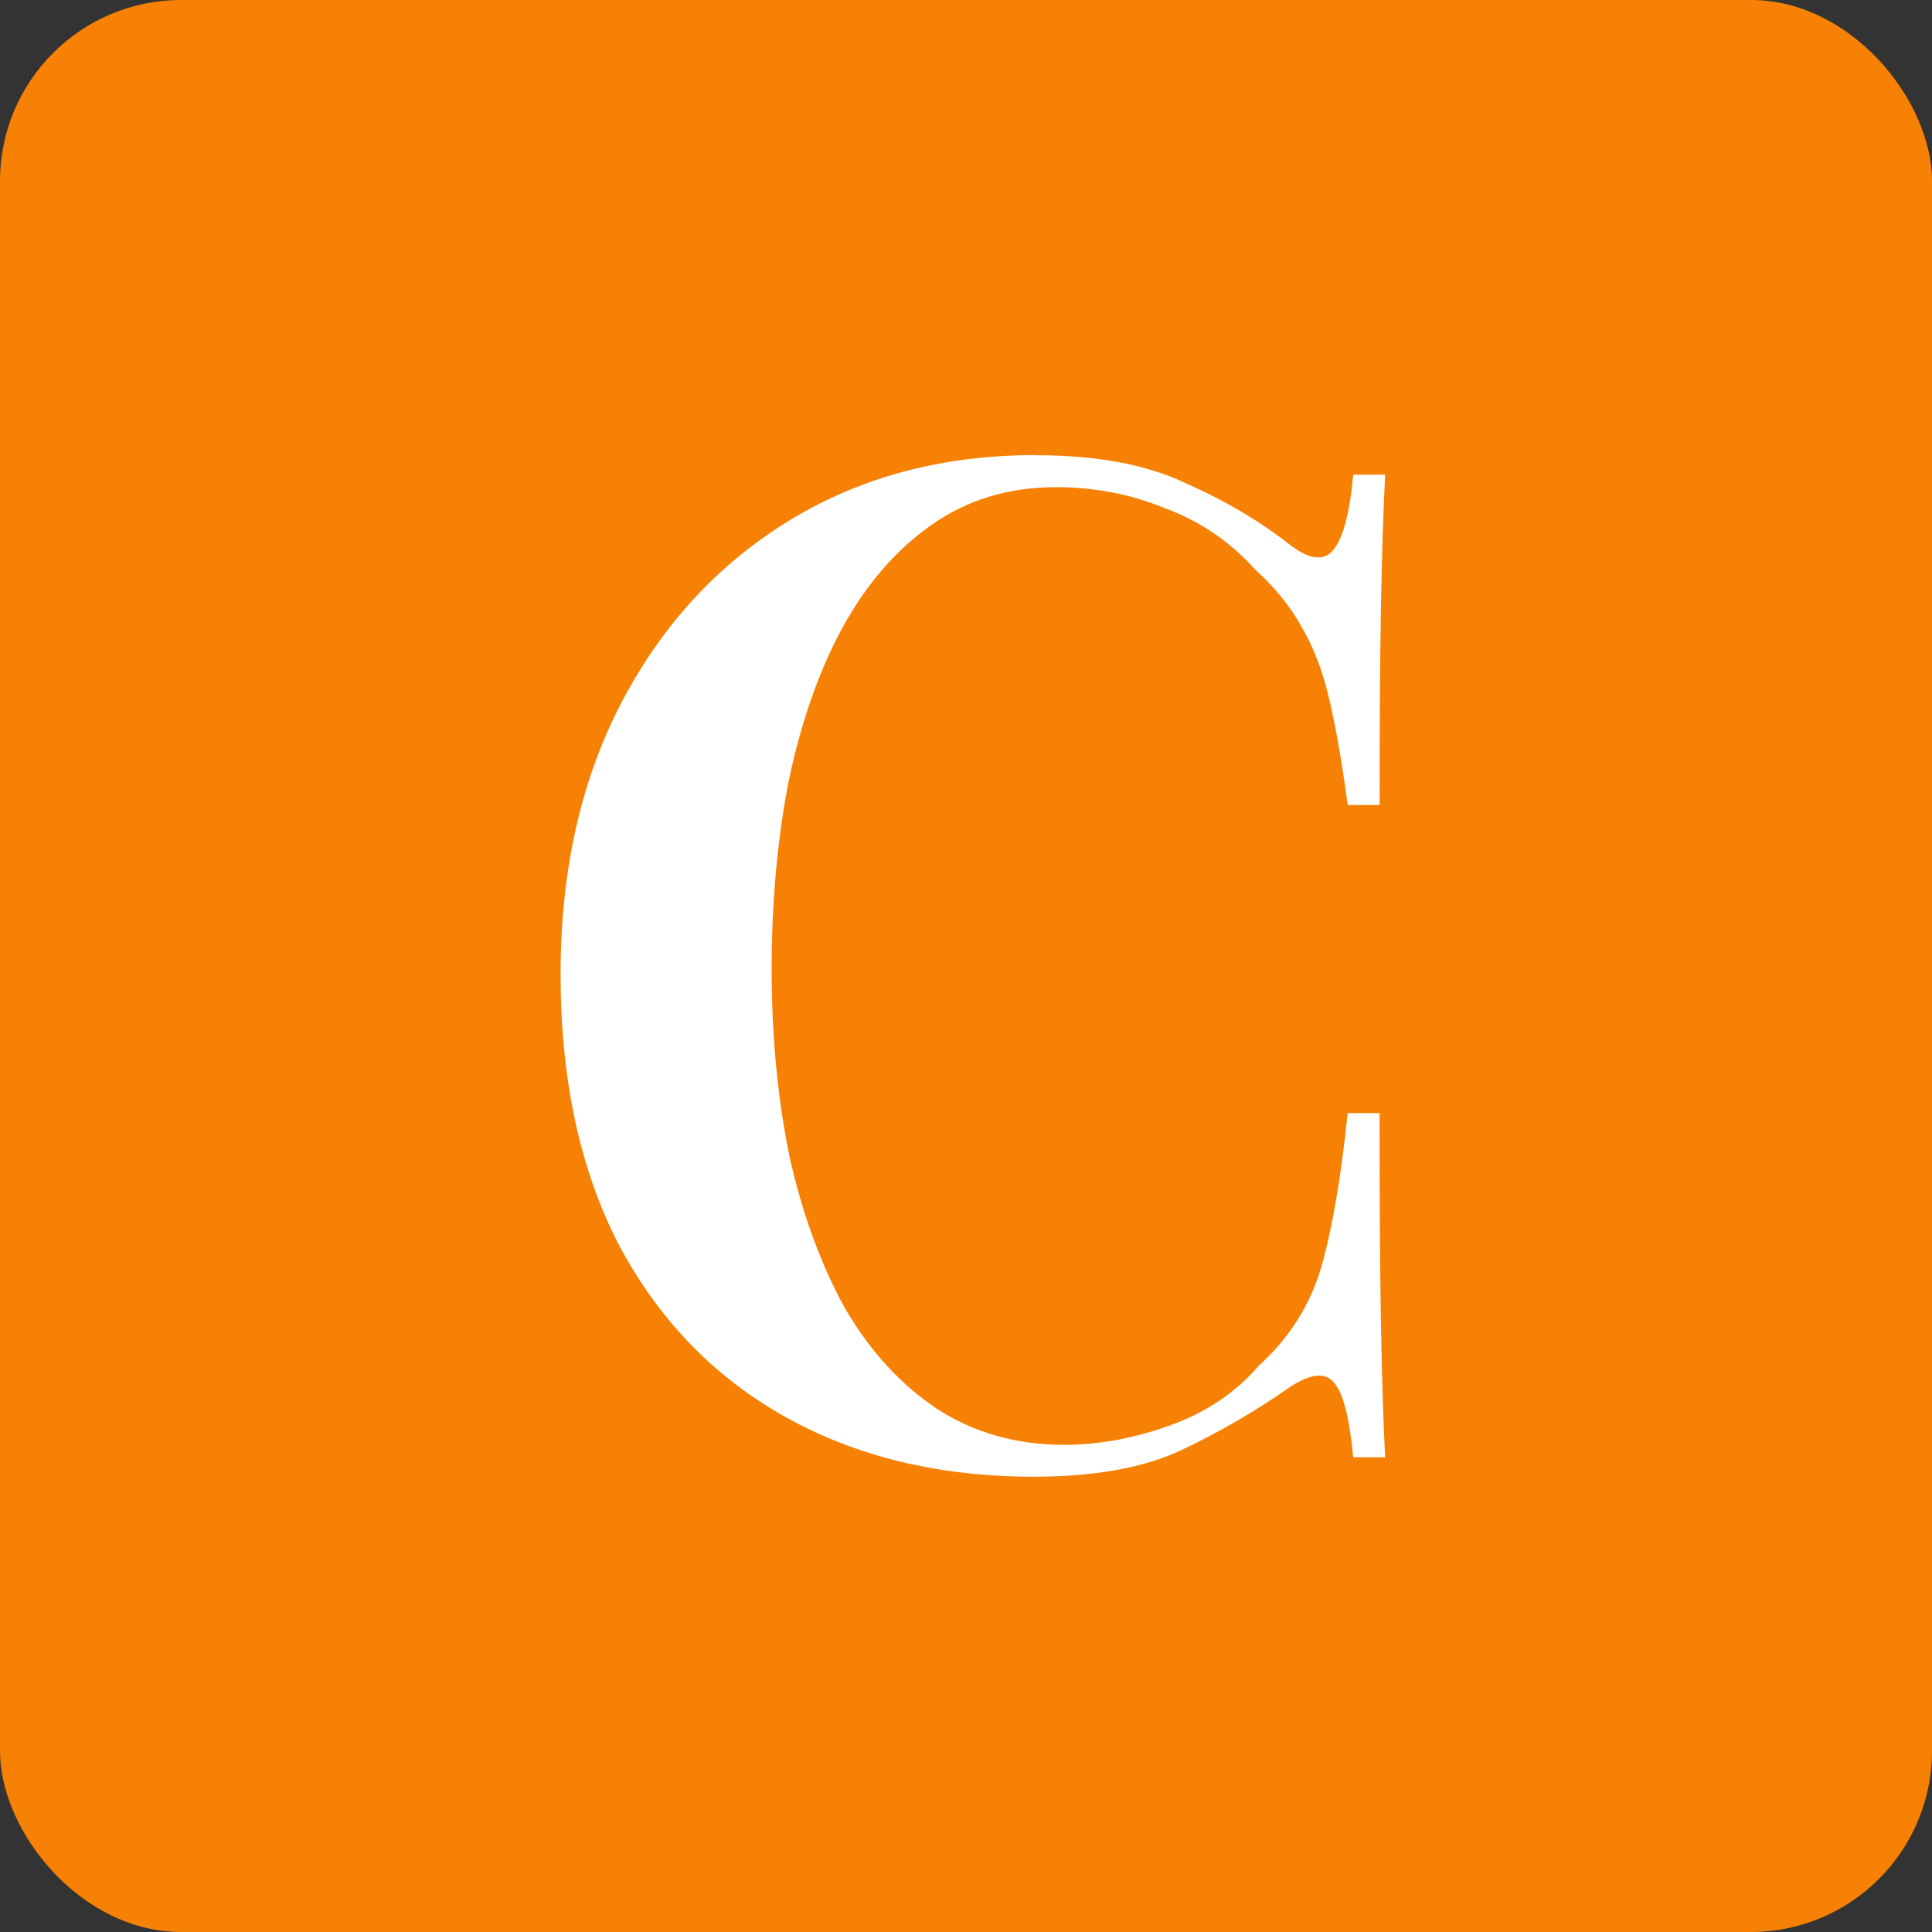 <?xml version="1.0" encoding="UTF-8" standalone="no"?>
<svg
   width="32px"
   height="32px"
   viewBox="0 0 32 32"
   version="1.1"
   id="svg1"
   sodipodi:docname="favicon-32x32.svg"
   inkscape:version="1.3.2 (091e20e, 2023-11-25, custom)"
   xmlns:inkscape="http://www.inkscape.org/namespaces/inkscape"
   xmlns:sodipodi="http://sodipodi.sourceforge.net/DTD/sodipodi-0.dtd"
   xmlns="http://www.w3.org/2000/svg"
   xmlns:svg="http://www.w3.org/2000/svg">
  <rect x="0" y="0" width="32" height="32" fill="#333333" stroke="none"/>
  <defs
     id="defs1" />
  <sodipodi:namedview
     id="namedview1"
     pagecolor="#ffffff"
     bordercolor="#000000"
     borderopacity="0.25"
     inkscape:showpageshadow="2"
     inkscape:pageopacity="0.0"
     inkscape:pagecheckerboard="0"
     inkscape:deskcolor="#d1d1d1"
     inkscape:zoom="12.703125"
     inkscape:cx="-0.11808118"
     inkscape:cy="20.03444"
     inkscape:window-width="1920"
     inkscape:window-height="1009"
     inkscape:window-x="-8"
     inkscape:window-y="-8"
     inkscape:window-maximized="1"
     inkscape:current-layer="Group" />
  <title
     id="title1">Group</title>
  <g
     id="Page-1"
     stroke="none"
     stroke-width="1"
     fill="none"
     fill-rule="evenodd">
    <g
       id="Group">
      <rect
         id="Rectangle"
         fill="#E5261F"
         x="0"
         y="0"
         width="32"
         height="32"
         rx="3"
         style="fill:#f78104;fill-opacity:1" />
      <path
         d="m 17.149,7.54 q 1.517,0 2.483,0.46 0.989,0.437 1.747,1.034 0.46,0.345 0.69,0.092 0.253,-0.276 0.345,-1.264 h 0.529 q -0.046,0.874 -0.069,2.138 -0.023,1.264 -0.023,3.333 h -0.529 Q 22.184,12.299 22.023,11.609 21.862,10.897 21.563,10.391 21.287,9.885 20.782,9.425 20.161,8.736 19.287,8.414 18.437,8.069 17.494,8.069 q -1.195,0 -2.092,0.644 -0.874,0.621 -1.471,1.724 -0.575,1.08 -0.874,2.529 -0.276,1.448 -0.276,3.08 0,1.678 0.299,3.126 0.322,1.425 0.92,2.506 0.621,1.057 1.517,1.655 0.92,0.598 2.115,0.598 0.851,0 1.747,-0.322 0.897,-0.322 1.471,-0.989 0.759,-0.69 1.034,-1.632 0.276,-0.966 0.437,-2.552 h 0.529 q 0,2.161 0.023,3.494 0.023,1.31 0.069,2.207 h -0.529 q -0.092,-0.989 -0.322,-1.241 -0.207,-0.253 -0.713,0.069 -0.851,0.598 -1.816,1.057 -0.943,0.437 -2.437,0.437 -2.345,0 -4.115,-0.989 -1.77,-0.989 -2.759,-2.851 -0.966,-1.862 -0.966,-4.483 0,-2.575 1.012,-4.506 1.012,-1.931 2.782,-3.012 1.77,-1.08 4.069,-1.08 z"
         id="C"
         style="font-size:22.989px;font-family:'Playfair Display';-inkscape-font-specification:'Playfair Display, @wght=600';font-variation-settings:'wght' 600;fill:#ffffff;stroke:#f78104;stroke-width:0"
         aria-label="C" />
    </g>
  </g>
</svg>
